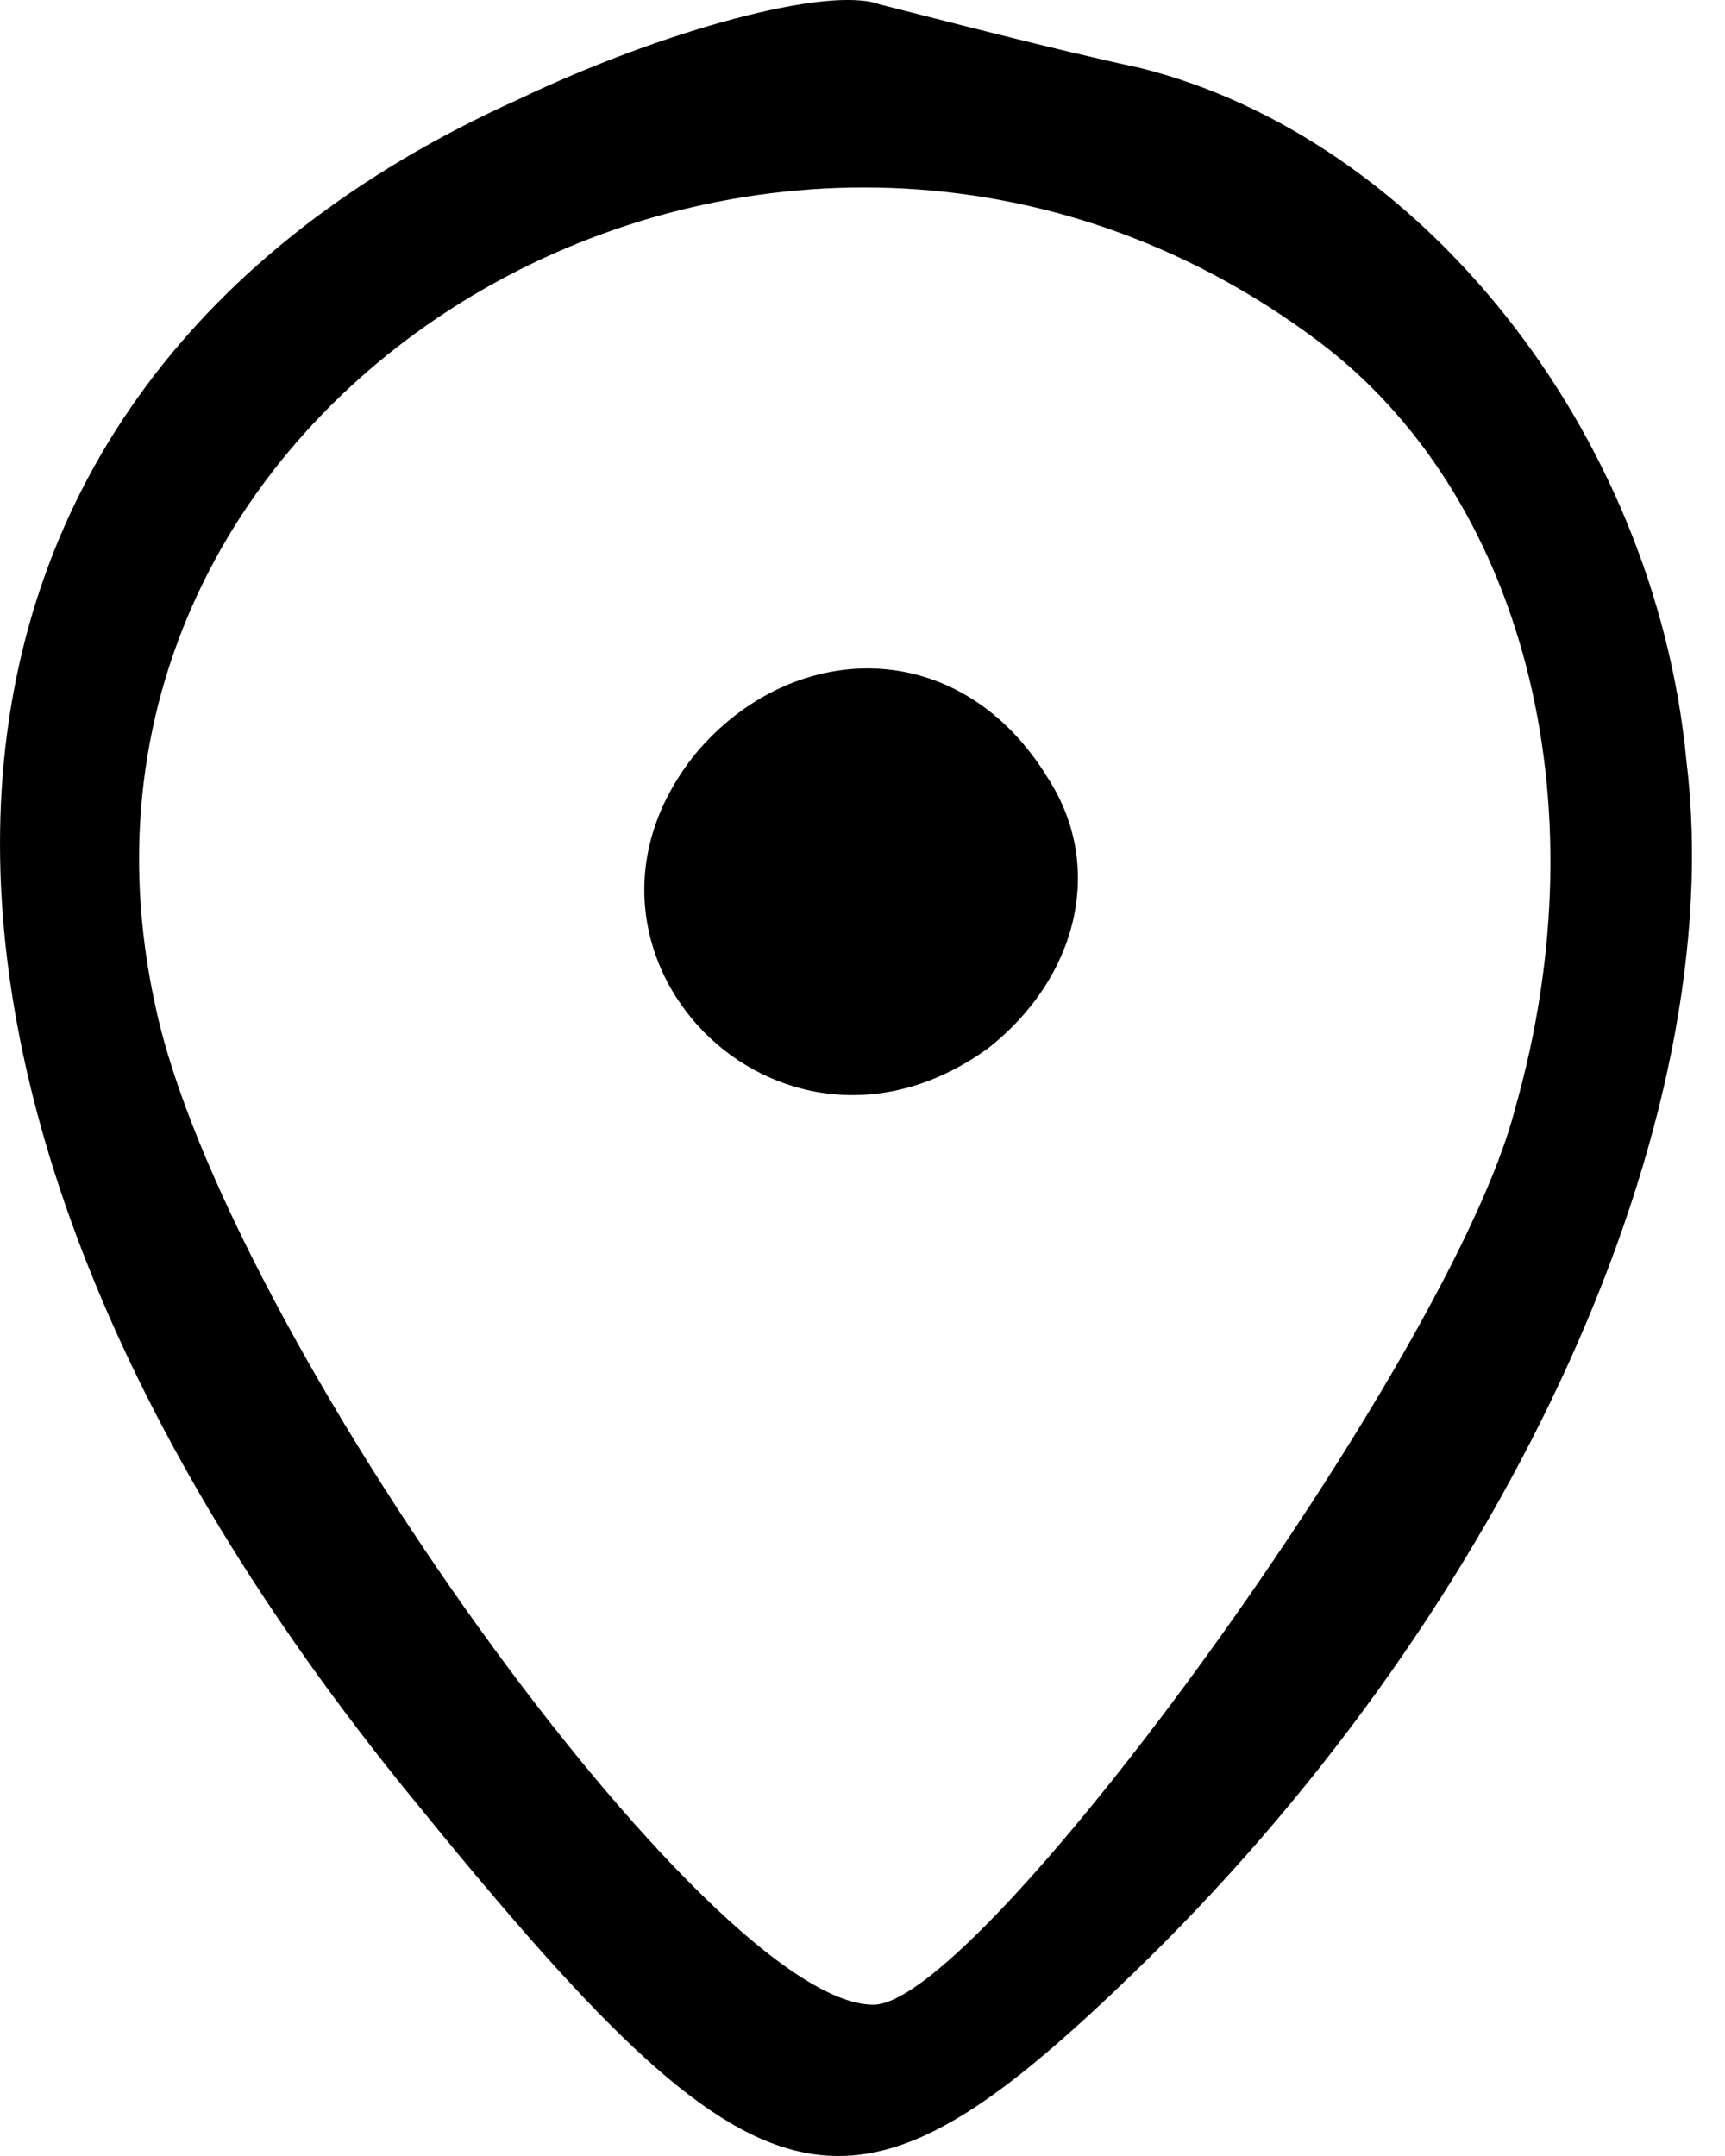 <svg width="20" height="25" viewBox="0 0 20 25" fill="none" xmlns="http://www.w3.org/2000/svg">
<path d="M6.003 1.156C-1.507 4.543 -2.023 12.496 4.752 20.816C8.875 25.897 9.832 26.118 13.293 22.731C17.49 18.607 20.068 13.011 19.552 8.814C19.184 4.985 16.459 1.598 13.22 0.788C12.189 0.567 10.79 0.199 10.2 0.051C9.611 -0.17 7.697 0.346 6.003 1.156ZM15.281 3.954C17.638 5.721 18.595 9.256 17.564 12.864C16.828 15.736 11.379 23.246 10.127 23.246C8.212 23.246 2.616 15.441 1.806 11.686C0.186 4.396 9.096 -0.685 15.281 3.954Z" fill="black"/>
<path d="M8.064 8.74C6.224 11.023 9.029 13.92 11.459 12.153C12.489 11.343 12.816 10.059 12.153 9.028C11.122 7.334 9.169 7.415 8.064 8.74Z" fill="black"/>
</svg>
